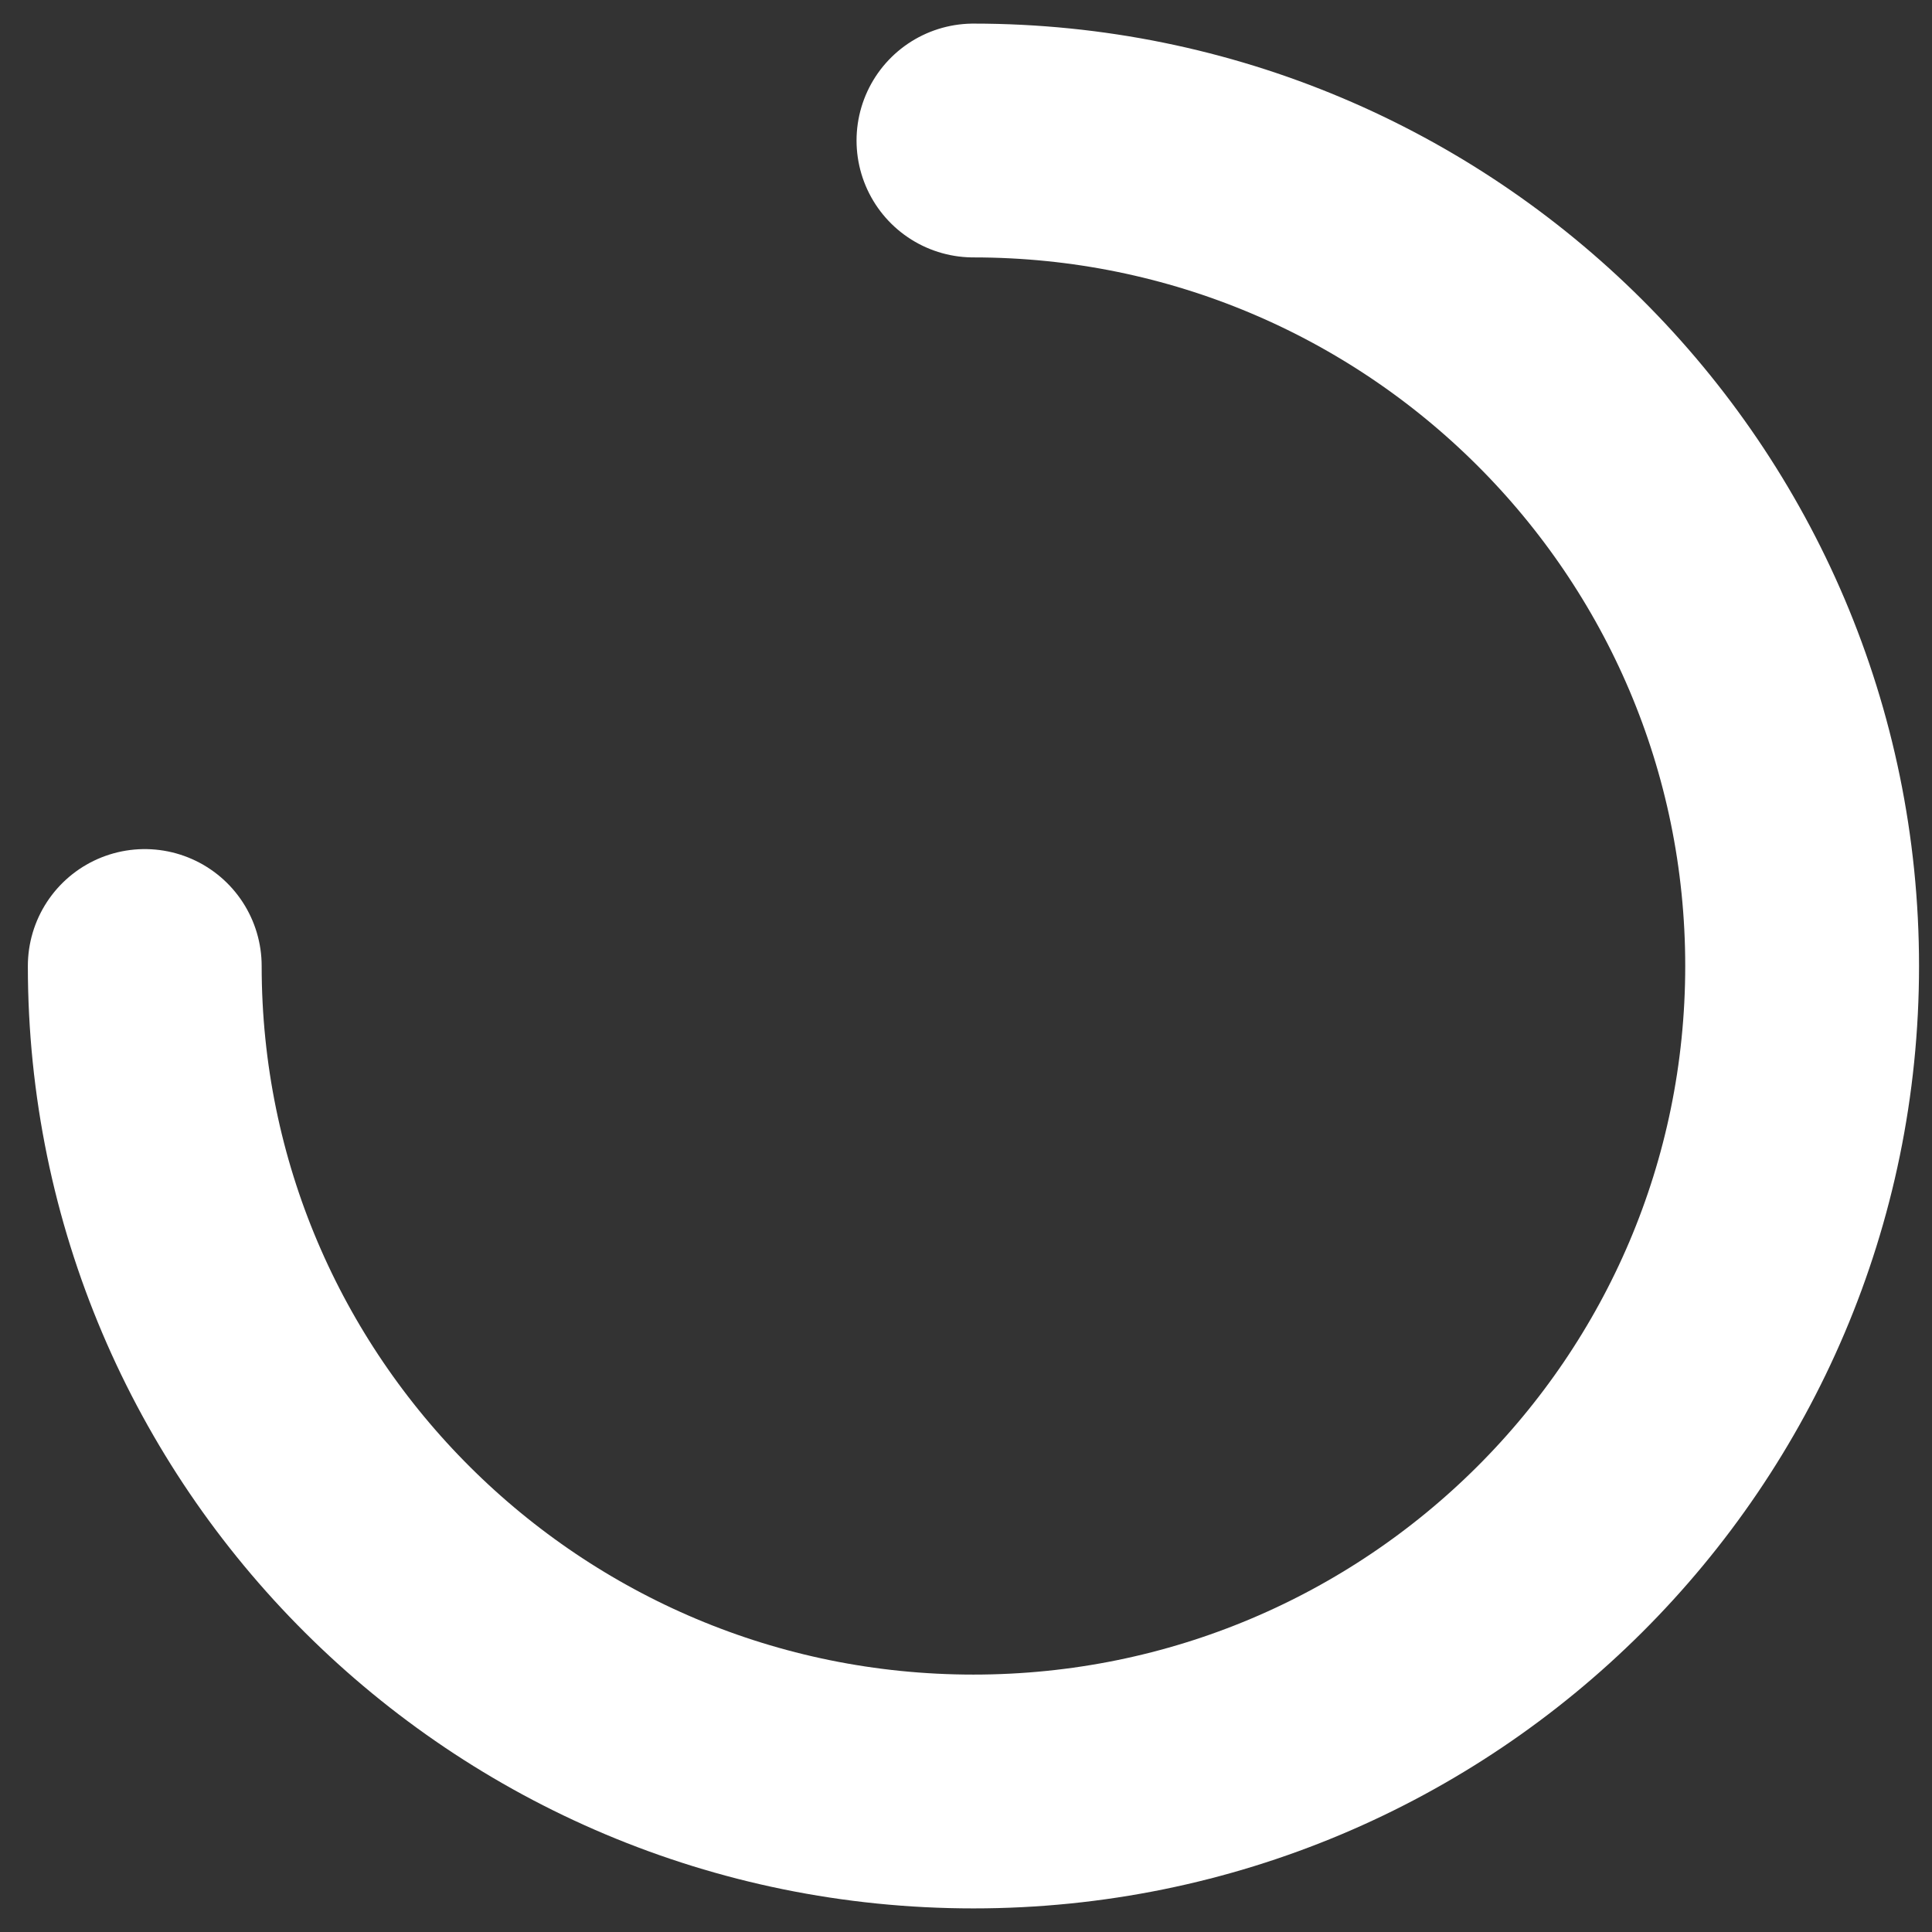 <svg width="55" height="55" viewBox="0 0 55 55" fill="none" xmlns="http://www.w3.org/2000/svg">
<rect x="0" y="0" width="55" height="55" fill="#333333" stroke="none"/>
<path d="M4.121 27.5C4.121 40.479 14.683 51 27.712 51C40.741 51 51.303 40.479 51.303 27.5C51.303 14.521 40.741 4 27.712 4" stroke="white" stroke-width="6.656" stroke-linecap="round" stroke-linejoin="round"/>
</svg>
